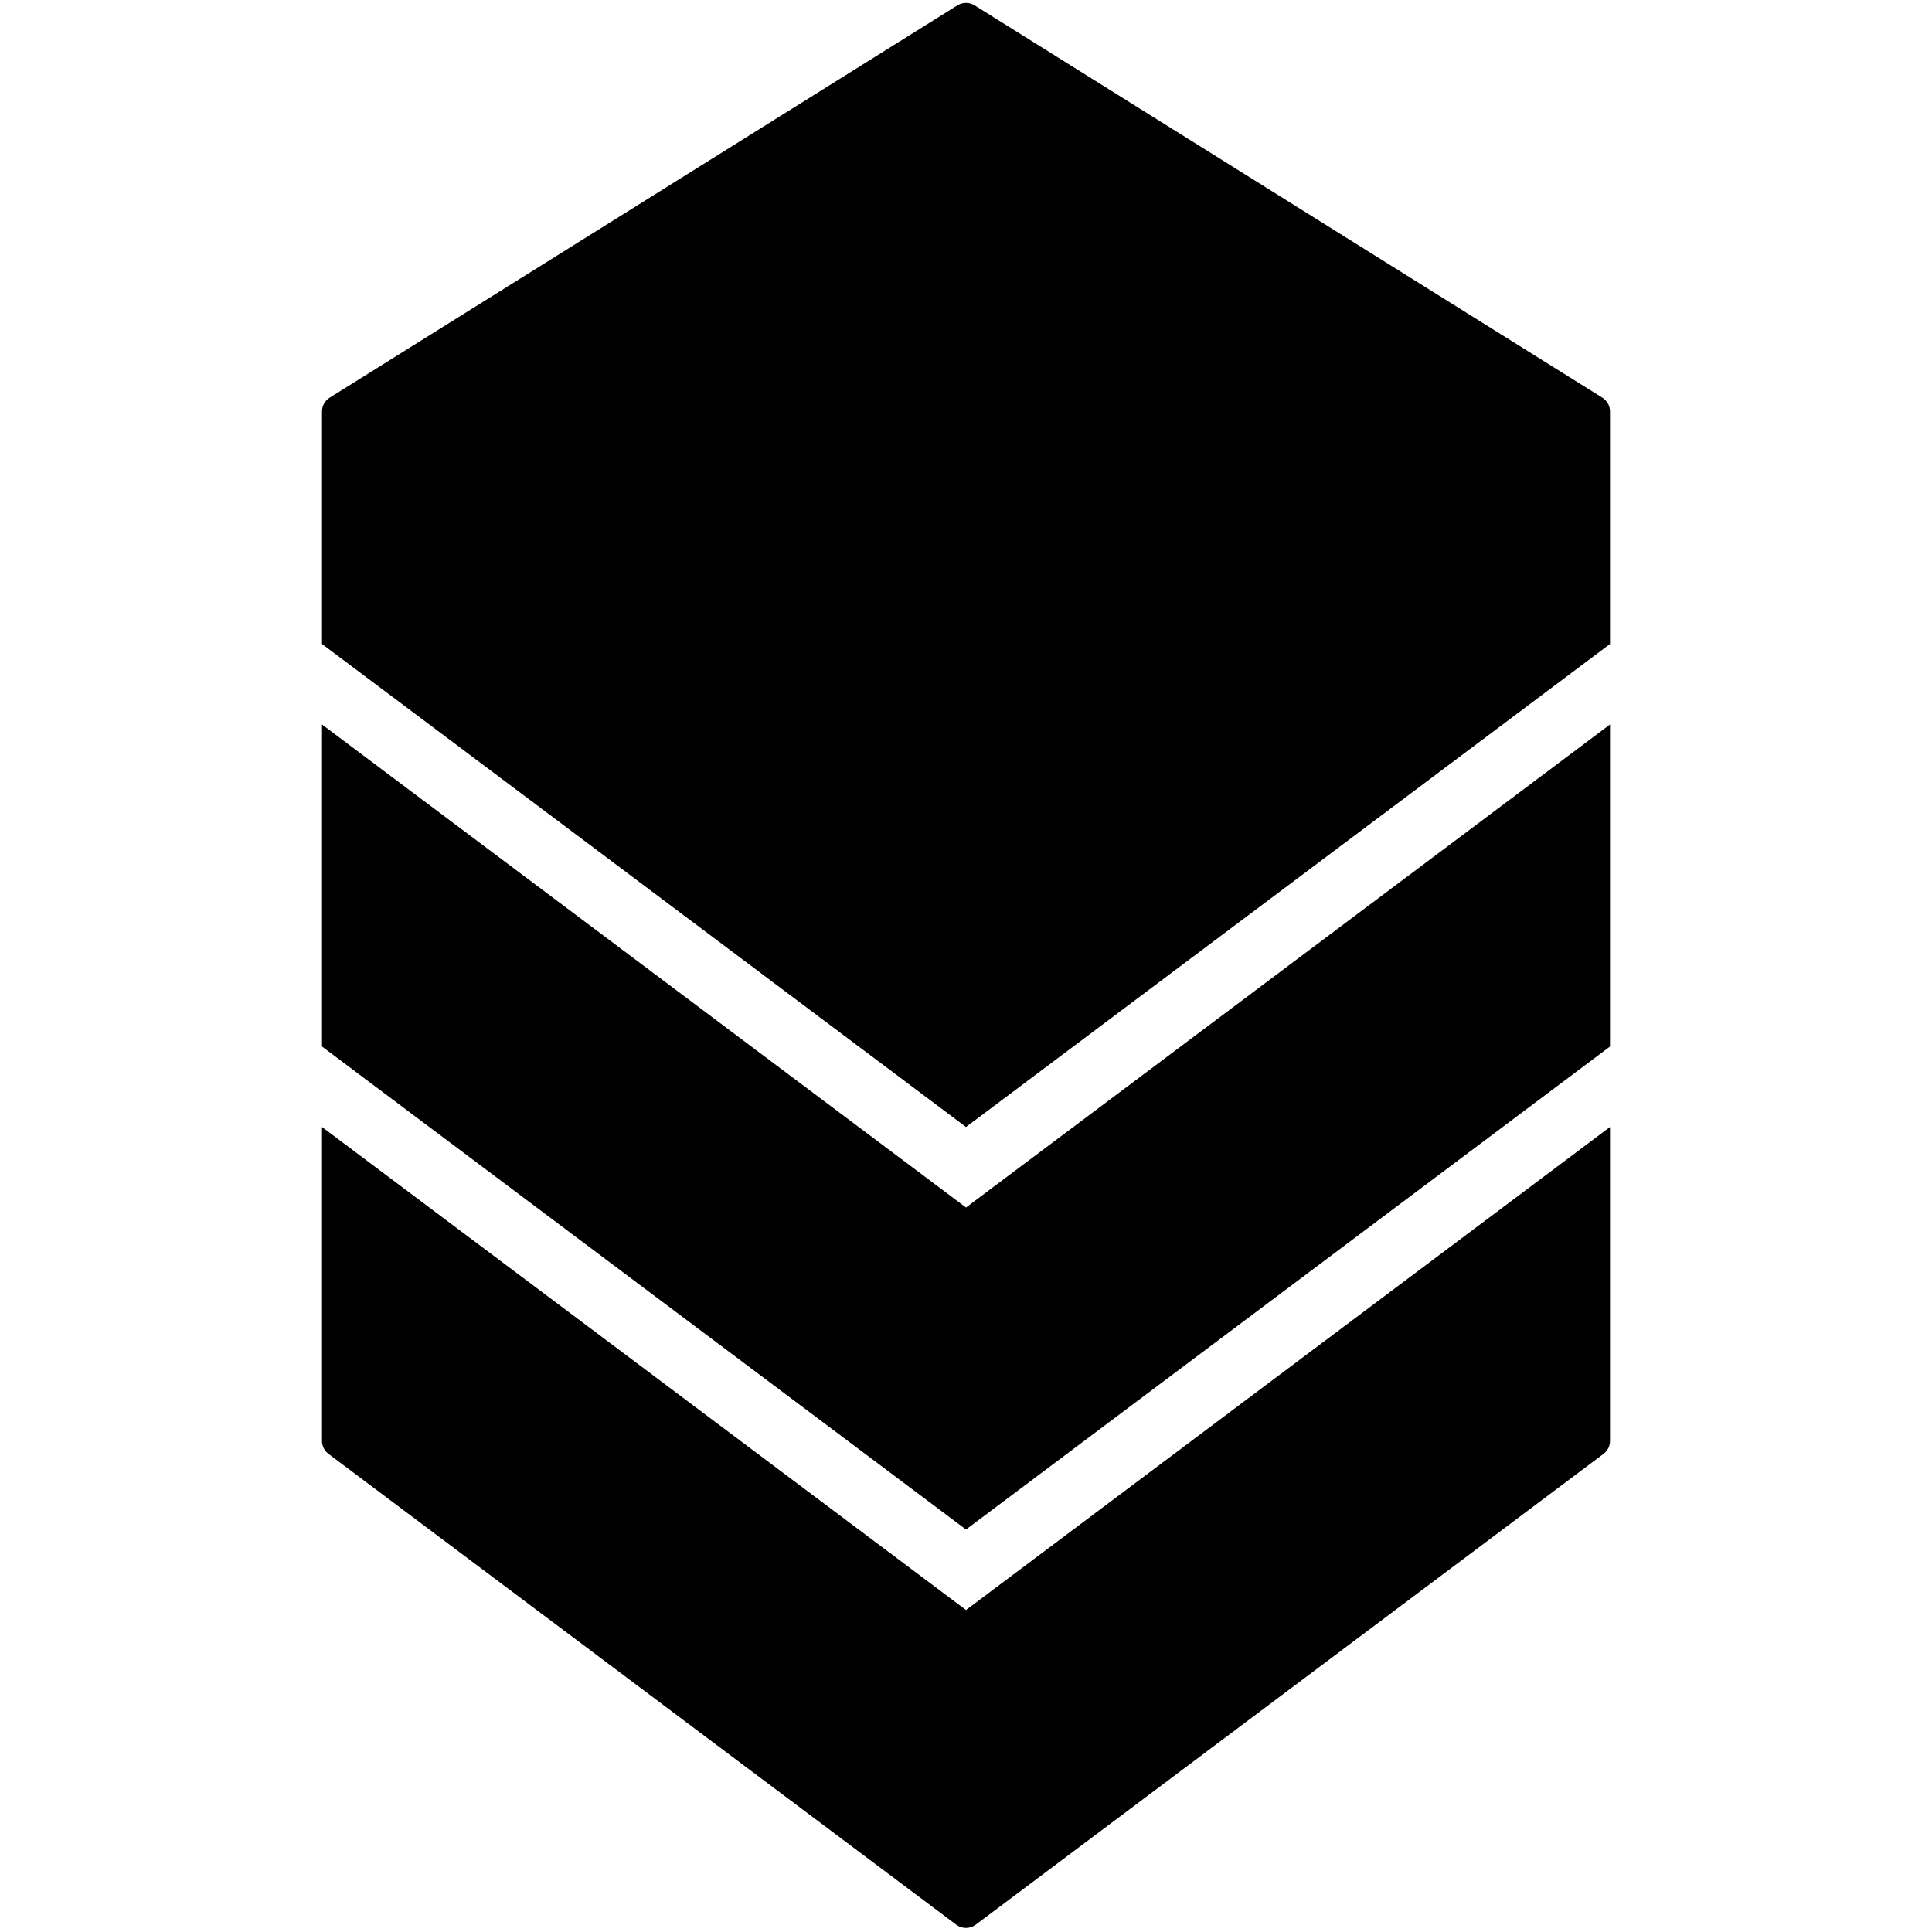 <svg version="1.1" xmlns="http://www.w3.org/2000/svg" width="24" height="24" viewBox="0 0 24 24">
<title>Stack</title>
<path d="M4 8V5.111C4 5.042 4.036 4.978 4.094 4.941L11.894 0.066C11.959 0.026 12.041 0.026 12.106 0.066L19.906 4.941C19.965 4.978 20 5.042 20 5.111V8L12 14L4 8Z" fill="currentColor"/>
<path d="M4 13V9L12 15L20 9V13L12 19L4 13Z" fill="currentColor"/>
<path d="M4.08 18.06C4.03 18.022 4 17.963 4 17.9V14L12 20L20 14V17.9C20 17.963 19.97 18.022 19.92 18.06L12.12 23.91C12.049 23.963 11.951 23.963 11.88 23.91L4.08 18.06Z" fill="currentColor"/>
</svg>

